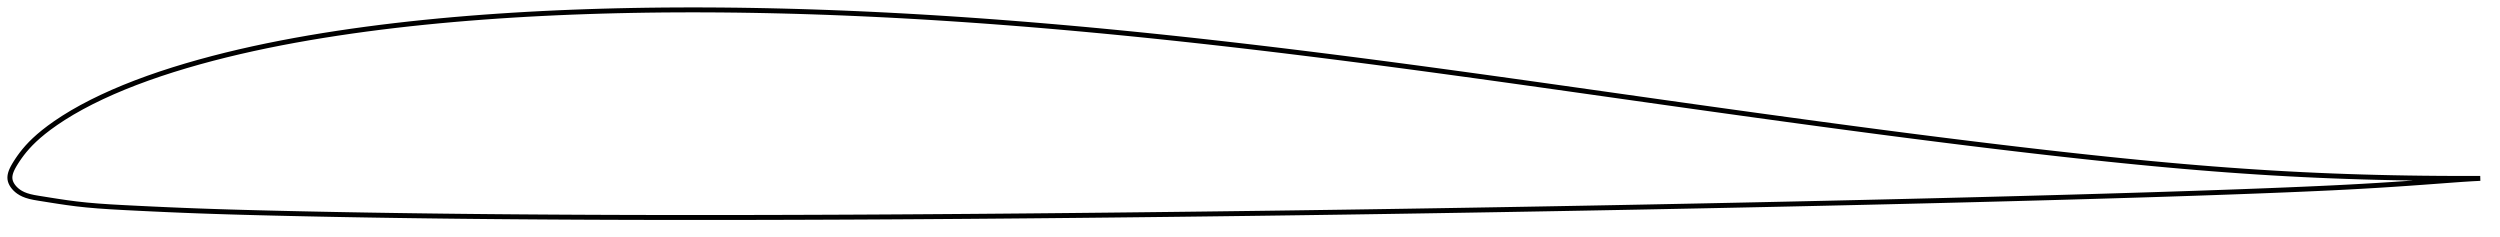 <?xml version="1.0" encoding="utf-8" ?>
<svg baseProfile="full" height="96.043" version="1.1" width="1012.043" xmlns="http://www.w3.org/2000/svg" xmlns:ev="http://www.w3.org/2001/xml-events" xmlns:xlink="http://www.w3.org/1999/xlink"><defs /><polygon fill="none" points="1004.043,72.211 1000.782,72.221 996.375,72.224 991.368,72.211 985.937,72.178 980.219,72.122 974.338,72.041 968.368,71.932 962.349,71.796 956.31,71.631 950.264,71.438 944.218,71.216 938.172,70.964 932.127,70.682 926.084,70.369 920.039,70.025 913.992,69.651 907.941,69.248 901.884,68.815 895.821,68.355 889.751,67.867 883.672,67.353 877.586,66.814 871.491,66.251 865.388,65.665 859.276,65.058 853.156,64.432 847.027,63.787 840.891,63.125 834.747,62.447 828.597,61.753 822.44,61.046 816.278,60.325 810.112,59.593 803.942,58.85 797.769,58.096 791.594,57.333 785.418,56.56 779.24,55.778 773.061,54.988 766.881,54.189 760.698,53.383 754.514,52.568 748.327,51.747 742.137,50.919 735.945,50.085 729.749,49.245 723.551,48.4 717.35,47.549 711.146,46.695 704.941,45.836 698.733,44.974 692.524,44.108 686.314,43.239 680.103,42.367 673.89,41.492 667.678,40.615 661.465,39.736 655.252,38.856 649.039,37.976 642.826,37.096 636.615,36.217 630.404,35.339 624.196,34.463 617.989,33.591 611.786,32.722 605.585,31.857 599.387,30.997 593.193,30.143 587.002,29.295 580.815,28.453 574.631,27.618 568.451,26.791 562.273,25.971 556.098,25.16 549.925,24.358 543.754,23.565 537.585,22.782 531.417,22.009 525.252,21.246 519.088,20.493 512.926,19.753 506.766,19.023 500.608,18.306 494.451,17.602 488.297,16.91 482.145,16.232 475.994,15.568 469.845,14.918 463.698,14.283 457.553,13.663 451.409,13.058 445.267,12.469 439.126,11.897 432.987,11.341 426.849,10.802 420.713,10.28 414.578,9.776 408.445,9.291 402.314,8.824 396.185,8.376 390.057,7.948 383.931,7.539 377.807,7.15 371.685,6.782 365.565,6.435 359.447,6.11 353.33,5.806 347.216,5.525 341.104,5.265 334.994,5.029 328.887,4.816 322.781,4.627 316.678,4.462 310.577,4.321 304.479,4.206 298.384,4.115 292.292,4.051 286.203,4.012 280.118,4.0 274.038,4.015 267.962,4.058 261.891,4.128 255.826,4.228 249.766,4.357 243.713,4.516 237.666,4.706 231.626,4.926 225.593,5.179 219.568,5.465 213.551,5.785 207.544,6.139 201.548,6.528 195.564,6.953 189.592,7.415 183.636,7.916 177.694,8.456 171.769,9.037 165.86,9.66 159.97,10.327 154.097,11.038 148.244,11.796 142.413,12.602 136.606,13.457 130.826,14.362 125.077,15.319 119.361,16.33 113.684,17.398 108.049,18.524 102.459,19.711 96.918,20.96 91.43,22.275 85.999,23.657 80.627,25.108 75.318,26.631 70.075,28.228 64.914,29.903 59.856,31.655 54.935,33.475 50.183,35.354 45.625,37.283 41.263,39.262 37.082,41.298 33.062,43.402 29.233,45.566 25.706,47.726 22.585,49.794 19.905,51.709 17.625,53.467 15.666,55.101 13.96,56.642 12.455,58.117 11.113,59.547 9.912,60.94 8.849,62.277 7.922,63.535 7.122,64.698 6.43,65.765 5.831,66.743 5.322,67.639 4.904,68.467 4.569,69.239 4.314,69.967 4.135,70.66 4.03,71.327 4.0,71.975 4.049,72.61 4.182,73.238 4.398,73.863 4.695,74.489 5.076,75.116 5.544,75.744 6.105,76.371 6.767,76.99 7.537,77.588 8.427,78.15 9.46,78.671 10.666,79.142 12.082,79.56 13.745,79.927 15.698,80.265 17.972,80.627 20.622,81.05 23.695,81.529 27.177,82.042 30.996,82.543 35.128,82.99 39.632,83.379 44.579,83.718 50.007,84.023 55.866,84.319 61.998,84.615 68.216,84.896 74.39,85.155 80.486,85.389 86.542,85.599 92.603,85.791 98.7,85.967 104.849,86.13 111.052,86.284 117.292,86.43 123.551,86.568 129.815,86.698 136.074,86.82 142.322,86.935 148.562,87.043 154.795,87.144 161.027,87.238 167.26,87.327 173.496,87.409 179.737,87.486 185.983,87.557 192.233,87.622 198.486,87.682 204.741,87.736 210.997,87.785 217.254,87.83 223.512,87.87 229.771,87.905 236.029,87.937 242.288,87.964 248.548,87.987 254.809,88.006 261.069,88.021 267.331,88.032 273.594,88.039 279.857,88.043 286.121,88.043 292.385,88.04 298.651,88.033 304.918,88.023 311.185,88.01 317.453,87.993 323.722,87.974 329.992,87.952 336.262,87.927 342.533,87.9 348.805,87.87 355.077,87.837 361.349,87.802 367.622,87.764 373.894,87.724 380.168,87.681 386.441,87.637 392.714,87.59 398.988,87.54 405.262,87.489 411.536,87.436 417.81,87.38 424.084,87.322 430.359,87.262 436.635,87.2 442.911,87.136 449.187,87.07 455.465,87.003 461.743,86.933 468.021,86.862 474.3,86.79 480.579,86.716 486.858,86.64 493.137,86.563 499.416,86.484 505.694,86.404 511.972,86.322 518.249,86.239 524.526,86.153 530.802,86.066 537.078,85.977 543.354,85.887 549.63,85.794 555.907,85.7 562.183,85.604 568.461,85.506 574.738,85.407 581.017,85.306 587.295,85.203 593.574,85.1 599.854,84.994 606.133,84.888 612.413,84.78 618.692,84.67 624.972,84.559 631.251,84.447 637.53,84.333 643.809,84.218 650.087,84.101 656.365,83.983 662.643,83.863 668.92,83.742 675.197,83.619 681.474,83.494 687.751,83.368 694.027,83.241 700.304,83.111 706.58,82.98 712.857,82.847 719.133,82.712 725.41,82.576 731.686,82.438 737.963,82.298 744.239,82.156 750.514,82.013 756.789,81.868 763.064,81.721 769.338,81.572 775.611,81.421 781.884,81.268 788.155,81.113 794.427,80.955 800.698,80.796 806.968,80.633 813.238,80.469 819.507,80.301 825.775,80.131 832.042,79.959 838.307,79.783 844.571,79.604 850.834,79.422 857.094,79.237 863.351,79.047 869.606,78.854 875.858,78.656 882.107,78.453 888.353,78.245 894.594,78.032 900.833,77.812 907.067,77.587 913.297,77.354 919.521,77.113 925.732,76.863 931.926,76.602 938.094,76.329 944.23,76.042 950.33,75.735 956.396,75.404 962.431,75.047 968.435,74.665 974.399,74.262 980.302,73.842 986.078,73.417 991.542,73.011 996.496,72.651 1000.814,72.376 1004.043,72.211" stroke="black" stroke-width="2.0" /></svg>